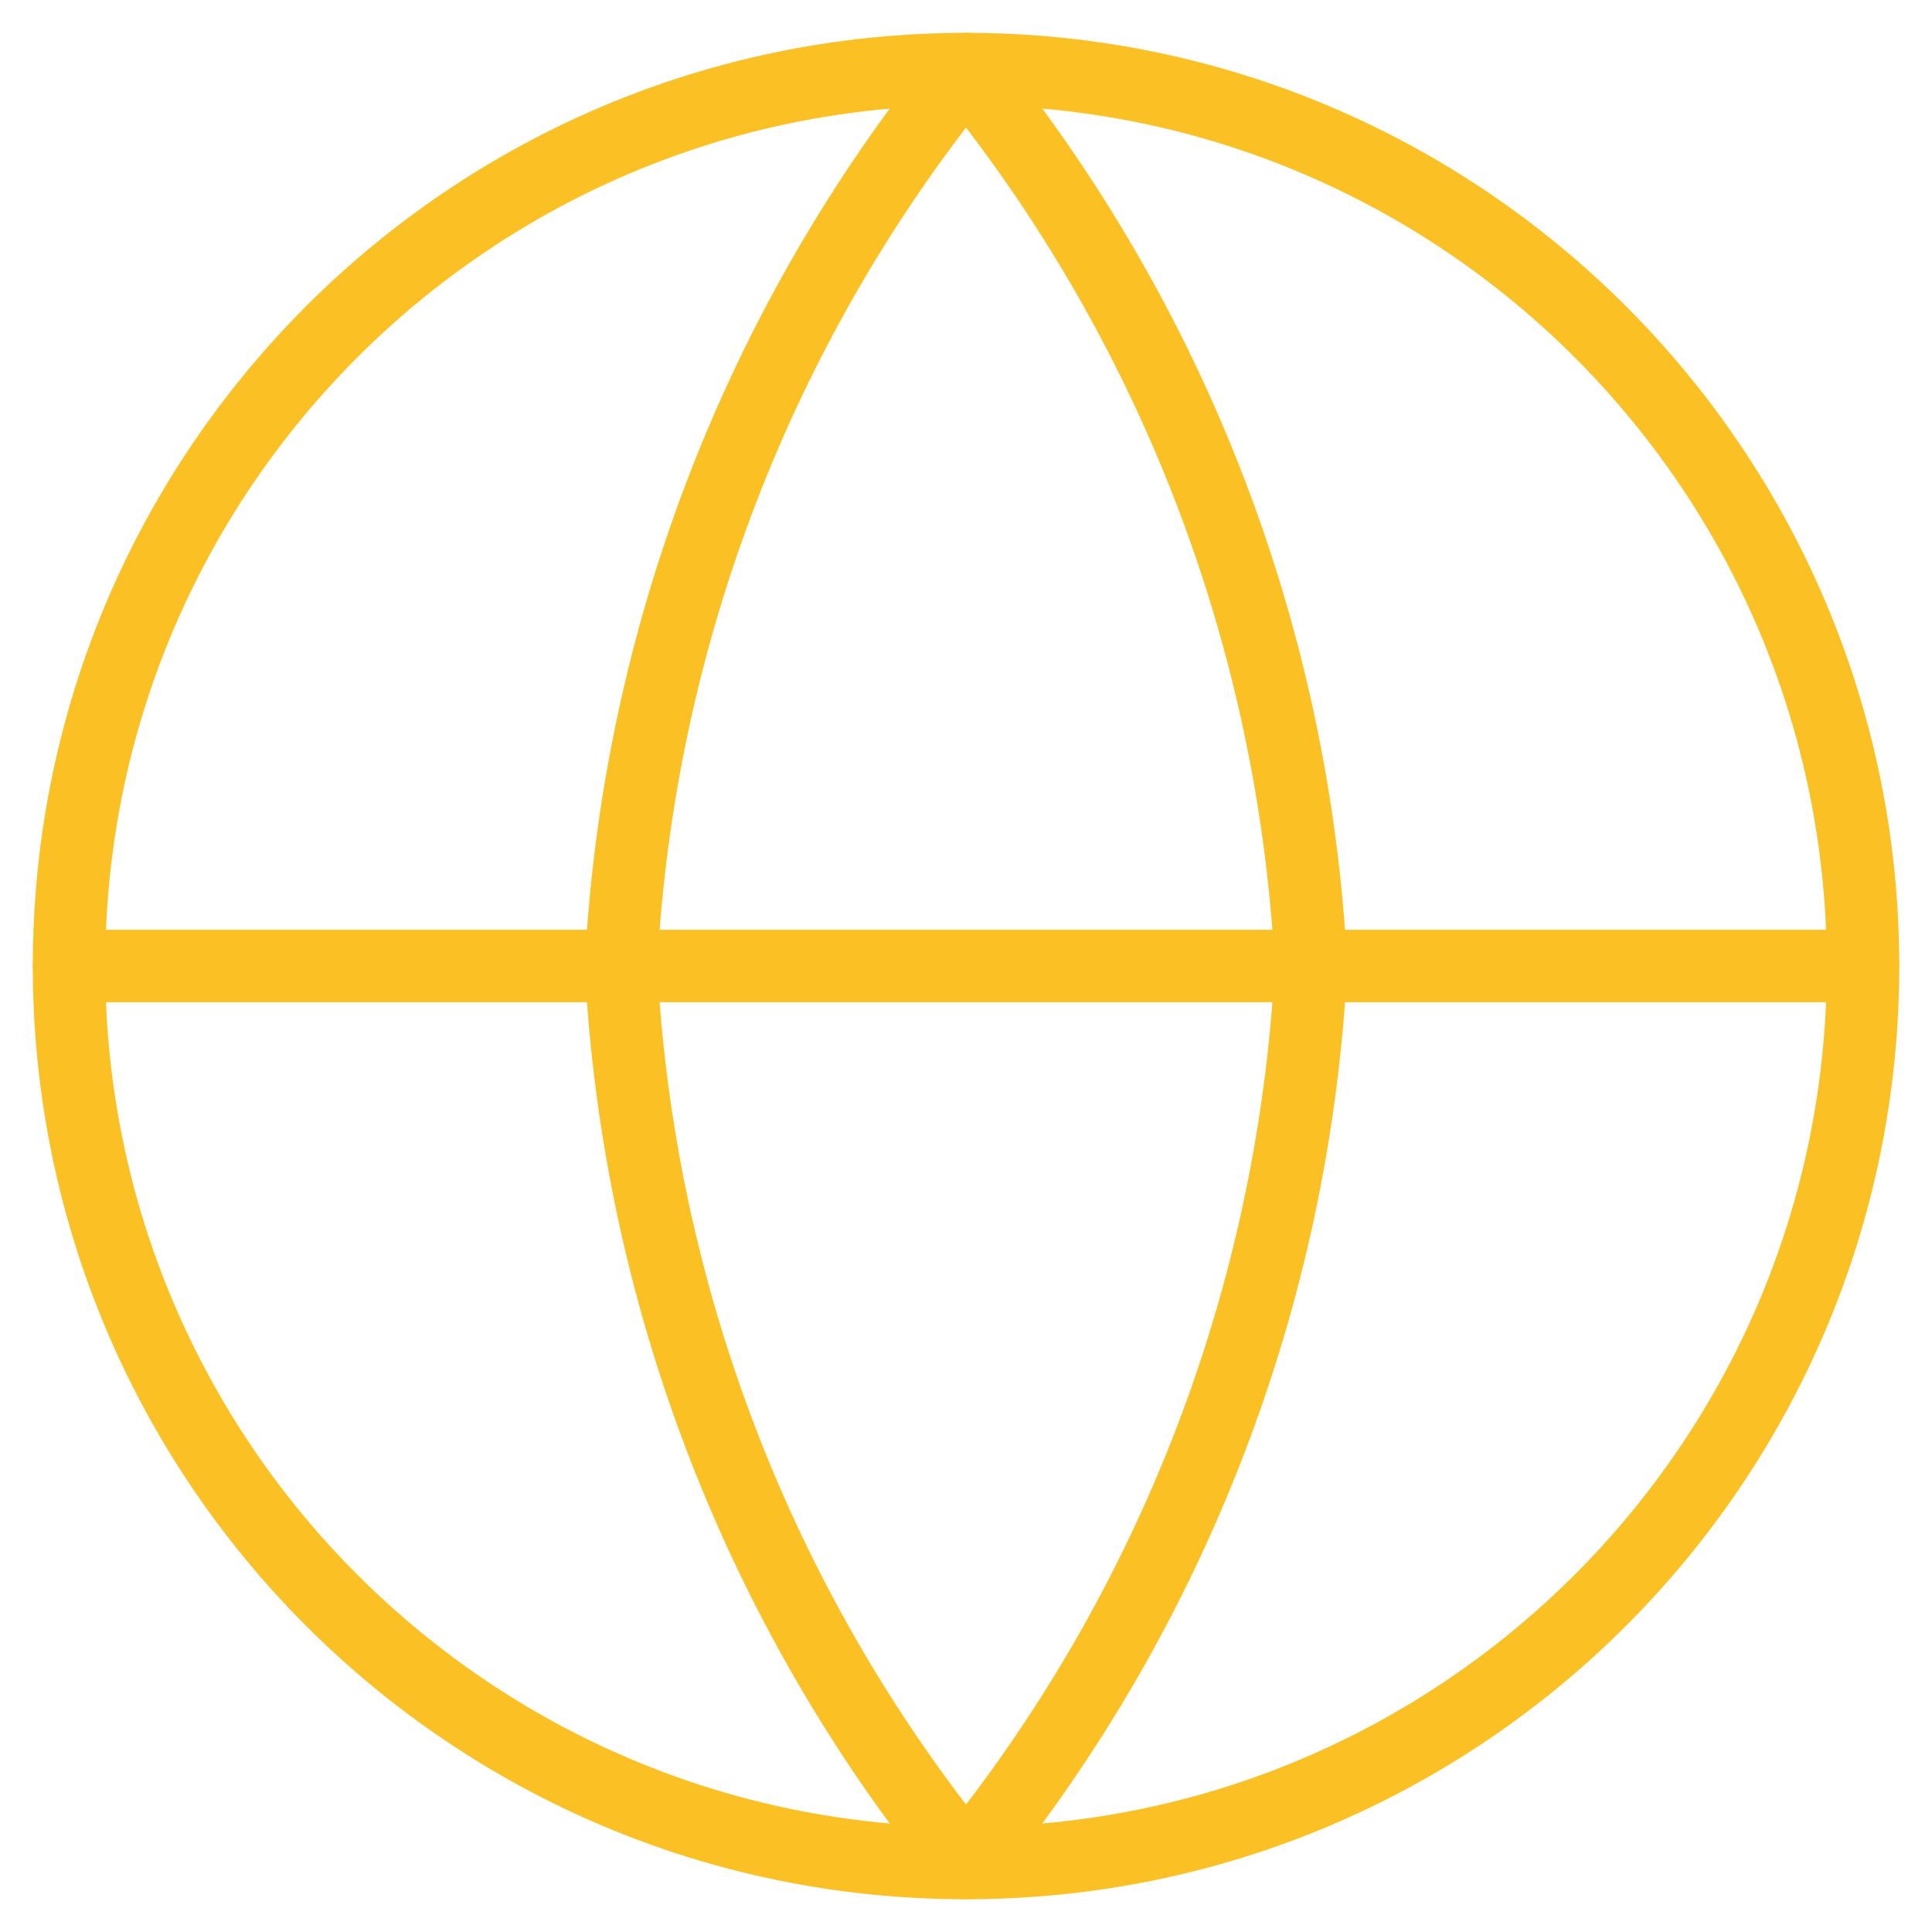 <svg width="40" height="40" viewBox="0 0 40 40" fill="none" xmlns="http://www.w3.org/2000/svg">
<g clip-path="url(#clip0_883_172)">
<path d="M20 38.572C30.257 38.572 38.572 30.258 38.572 20.001C38.572 9.744 30.257 1.43 20 1.43C9.743 1.43 1.429 9.744 1.429 20.001C1.429 30.258 9.743 38.572 20 38.572Z" stroke="#fbc124" stroke-width="1.5" stroke-linecap="round" stroke-linejoin="round"/>
<path d="M1.429 20H38.572" stroke="#fbc124" stroke-width="1.5" stroke-linecap="round" stroke-linejoin="round"/>
<path d="M27.143 20.001C26.792 26.793 24.291 33.296 20 38.572C15.71 33.296 13.208 26.793 12.857 20.001C13.208 13.21 15.71 6.706 20 1.43C24.291 6.706 26.792 13.21 27.143 20.001V20.001Z" stroke="#fbc124" stroke-width="1.5" stroke-linecap="round" stroke-linejoin="round"/>
</g>
<defs>
<clipPath id="clip0_883_172">
<rect width="40" height="40" fill="white"/>
</clipPath>
</defs>
</svg>
